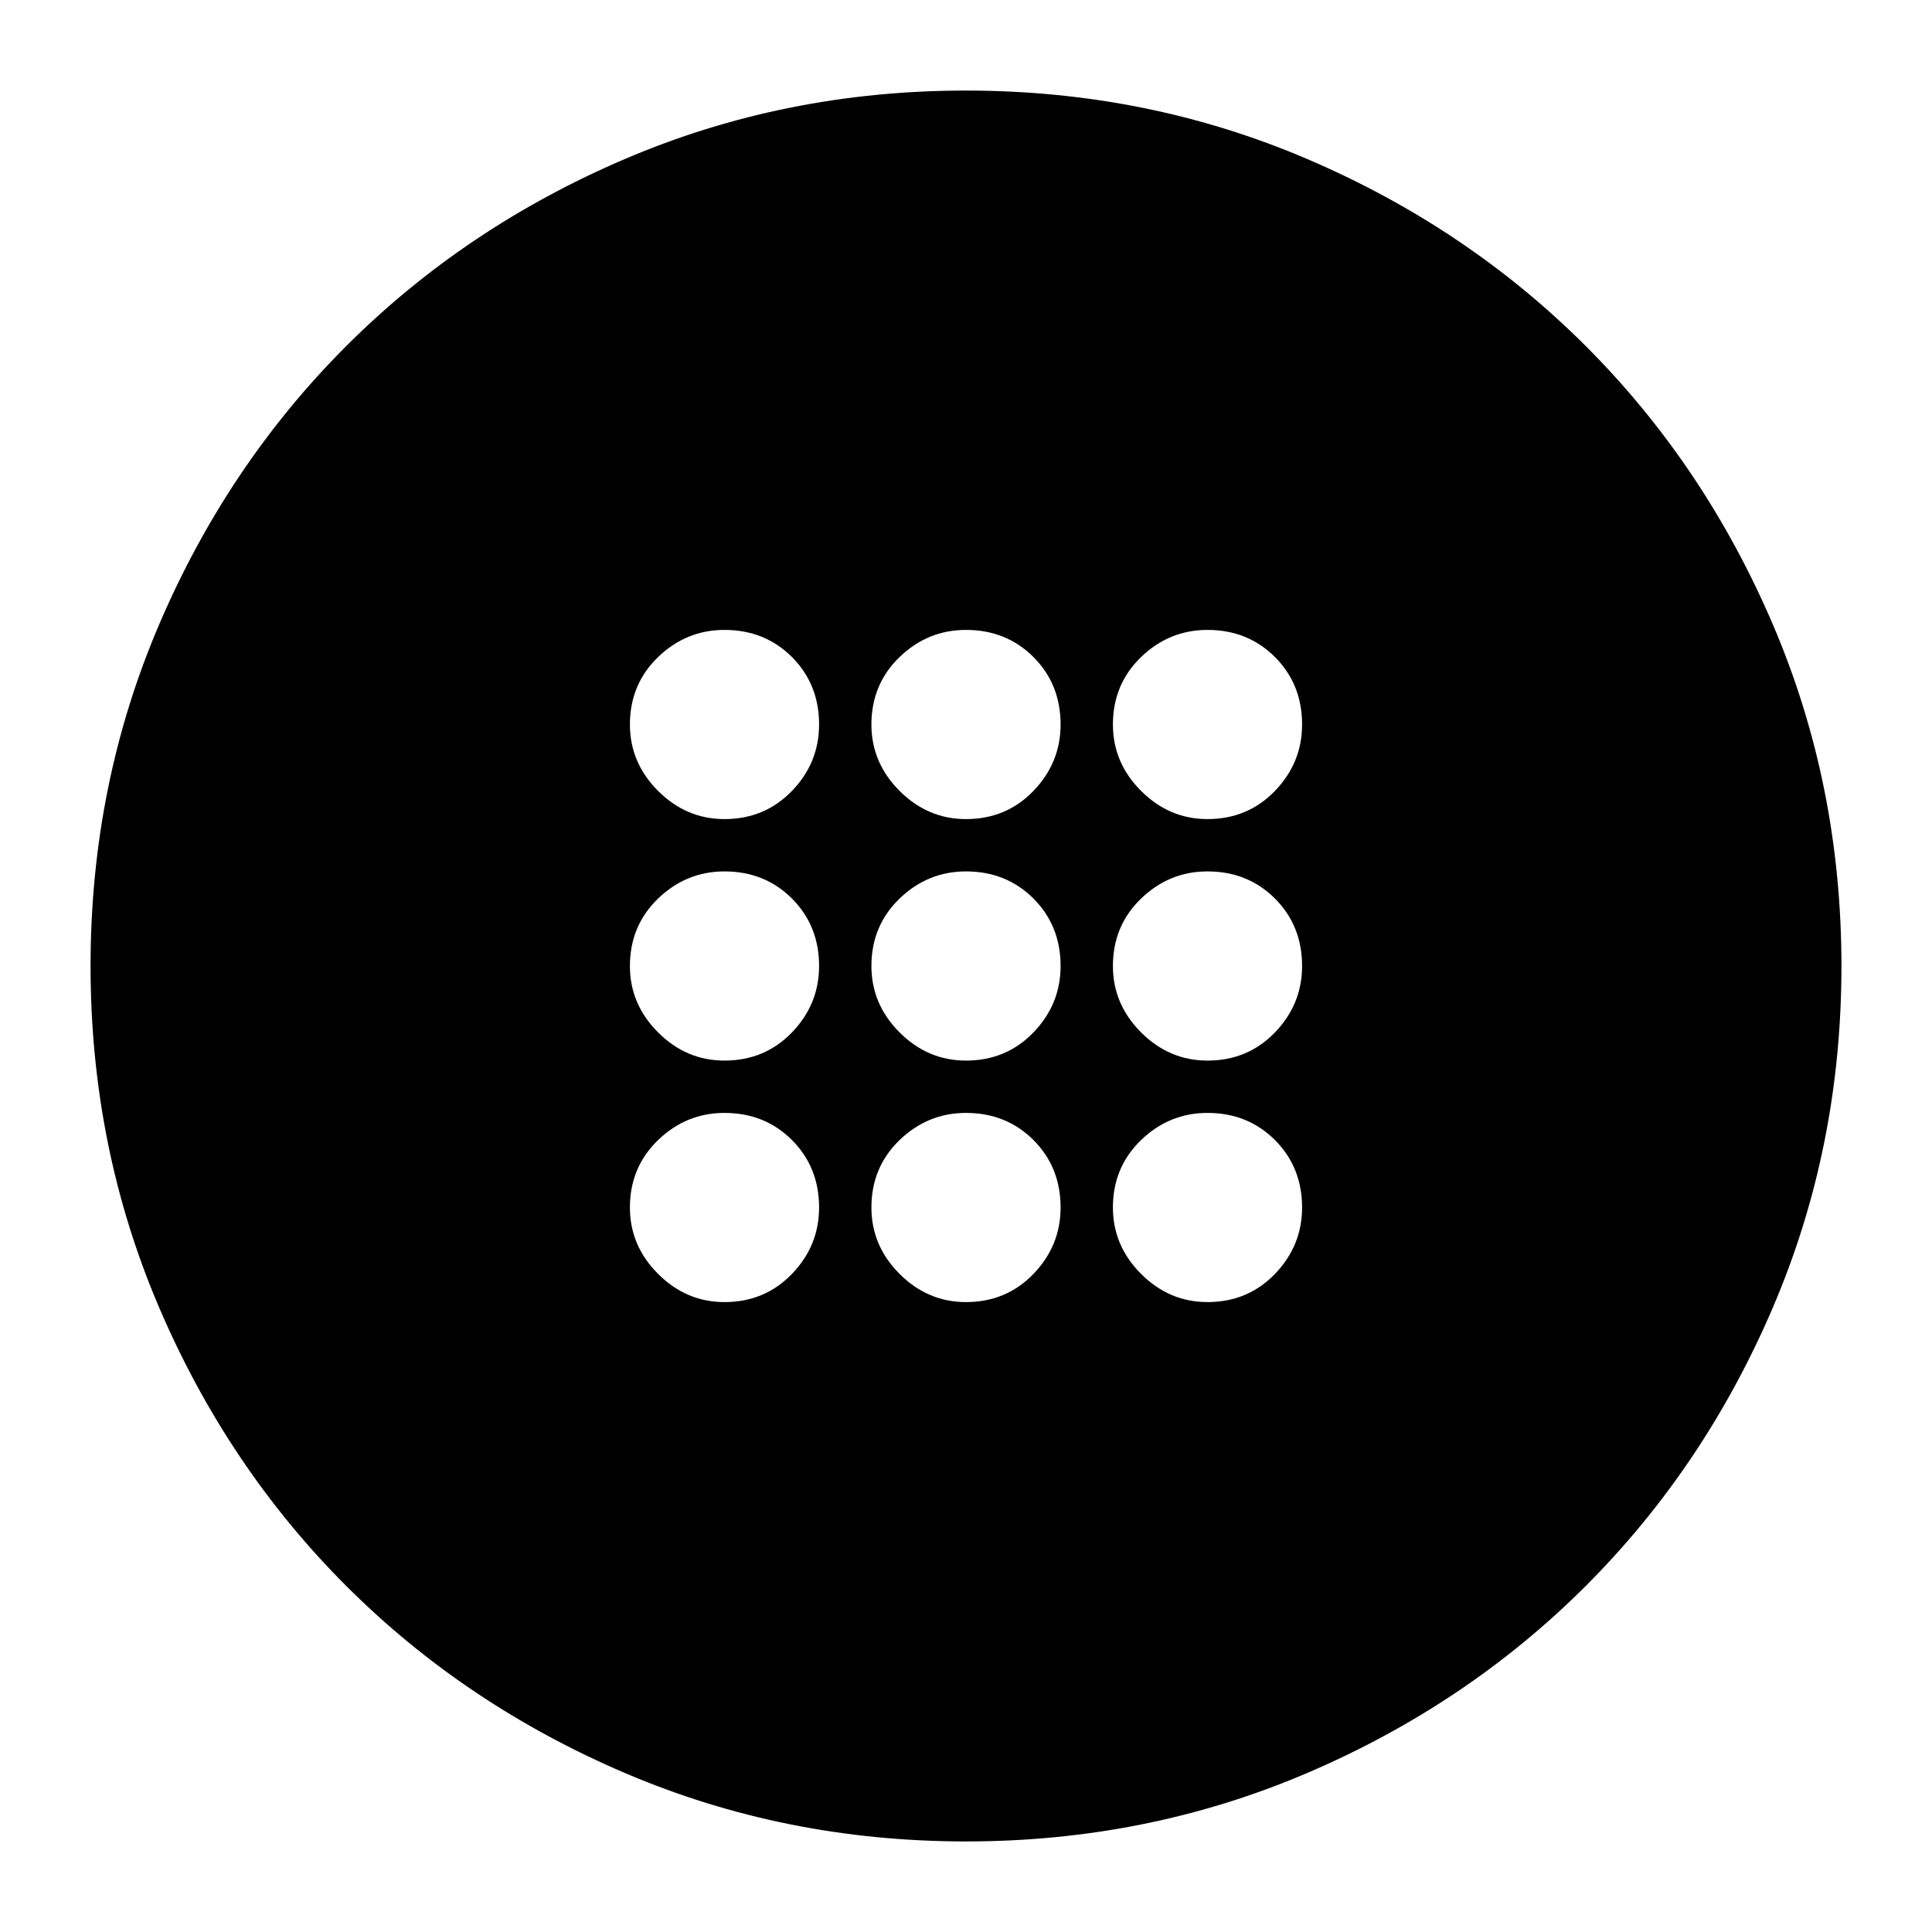 <svg xmlns="http://www.w3.org/2000/svg" height="24" width="24"><path d="M12 13.175q.5 0 .838-.35.337-.35.337-.825 0-.5-.337-.838-.338-.337-.838-.337-.475 0-.825.337-.35.338-.35.838 0 .475.35.825t.825.35Zm3 0q.5 0 .838-.35.337-.35.337-.825 0-.5-.337-.838-.338-.337-.838-.337-.475 0-.825.337-.35.338-.35.838 0 .475.35.825t.825.35Zm-6 0q.5 0 .838-.35.337-.35.337-.825 0-.5-.337-.838-.338-.337-.838-.337-.475 0-.825.337-.35.338-.35.838 0 .475.35.825t.825.35Zm3 3q.5 0 .838-.35.337-.35.337-.825 0-.5-.337-.838-.338-.337-.838-.337-.475 0-.825.337-.35.338-.35.838 0 .475.35.825t.825.35Zm3 0q.5 0 .838-.35.337-.35.337-.825 0-.5-.337-.838-.338-.337-.838-.337-.475 0-.825.337-.35.338-.35.838 0 .475.35.825t.825.35Zm-6 0q.5 0 .838-.35.337-.35.337-.825 0-.5-.337-.838-.338-.337-.838-.337-.475 0-.825.337-.35.338-.35.838 0 .475.35.825t.825.35Zm3-6q.5 0 .838-.35.337-.35.337-.825 0-.5-.337-.838-.338-.337-.838-.337-.475 0-.825.337-.35.338-.35.838 0 .475.35.825t.825.35Zm3 0q.5 0 .838-.35.337-.35.337-.825 0-.5-.337-.838-.338-.337-.838-.337-.475 0-.825.337-.35.338-.35.838 0 .475.35.825t.825.35Zm-6 0q.5 0 .838-.35.337-.35.337-.825 0-.5-.337-.838Q9.5 7.825 9 7.825q-.475 0-.825.337-.35.338-.35.838 0 .475.35.825t.825.35Zm3 12.7q-2.25 0-4.237-.85-1.988-.85-3.463-2.325t-2.325-3.462q-.85-1.988-.85-4.238 0-2.25.85-4.238Q2.825 5.775 4.3 4.3t3.463-2.325q1.987-.85 4.237-.85t4.238.85q1.987.85 3.462 2.325t2.325 3.462q.85 1.988.85 4.238 0 2.25-.85 4.238-.85 1.987-2.325 3.462t-3.462 2.325q-1.988.85-4.238.85Z"/></svg>